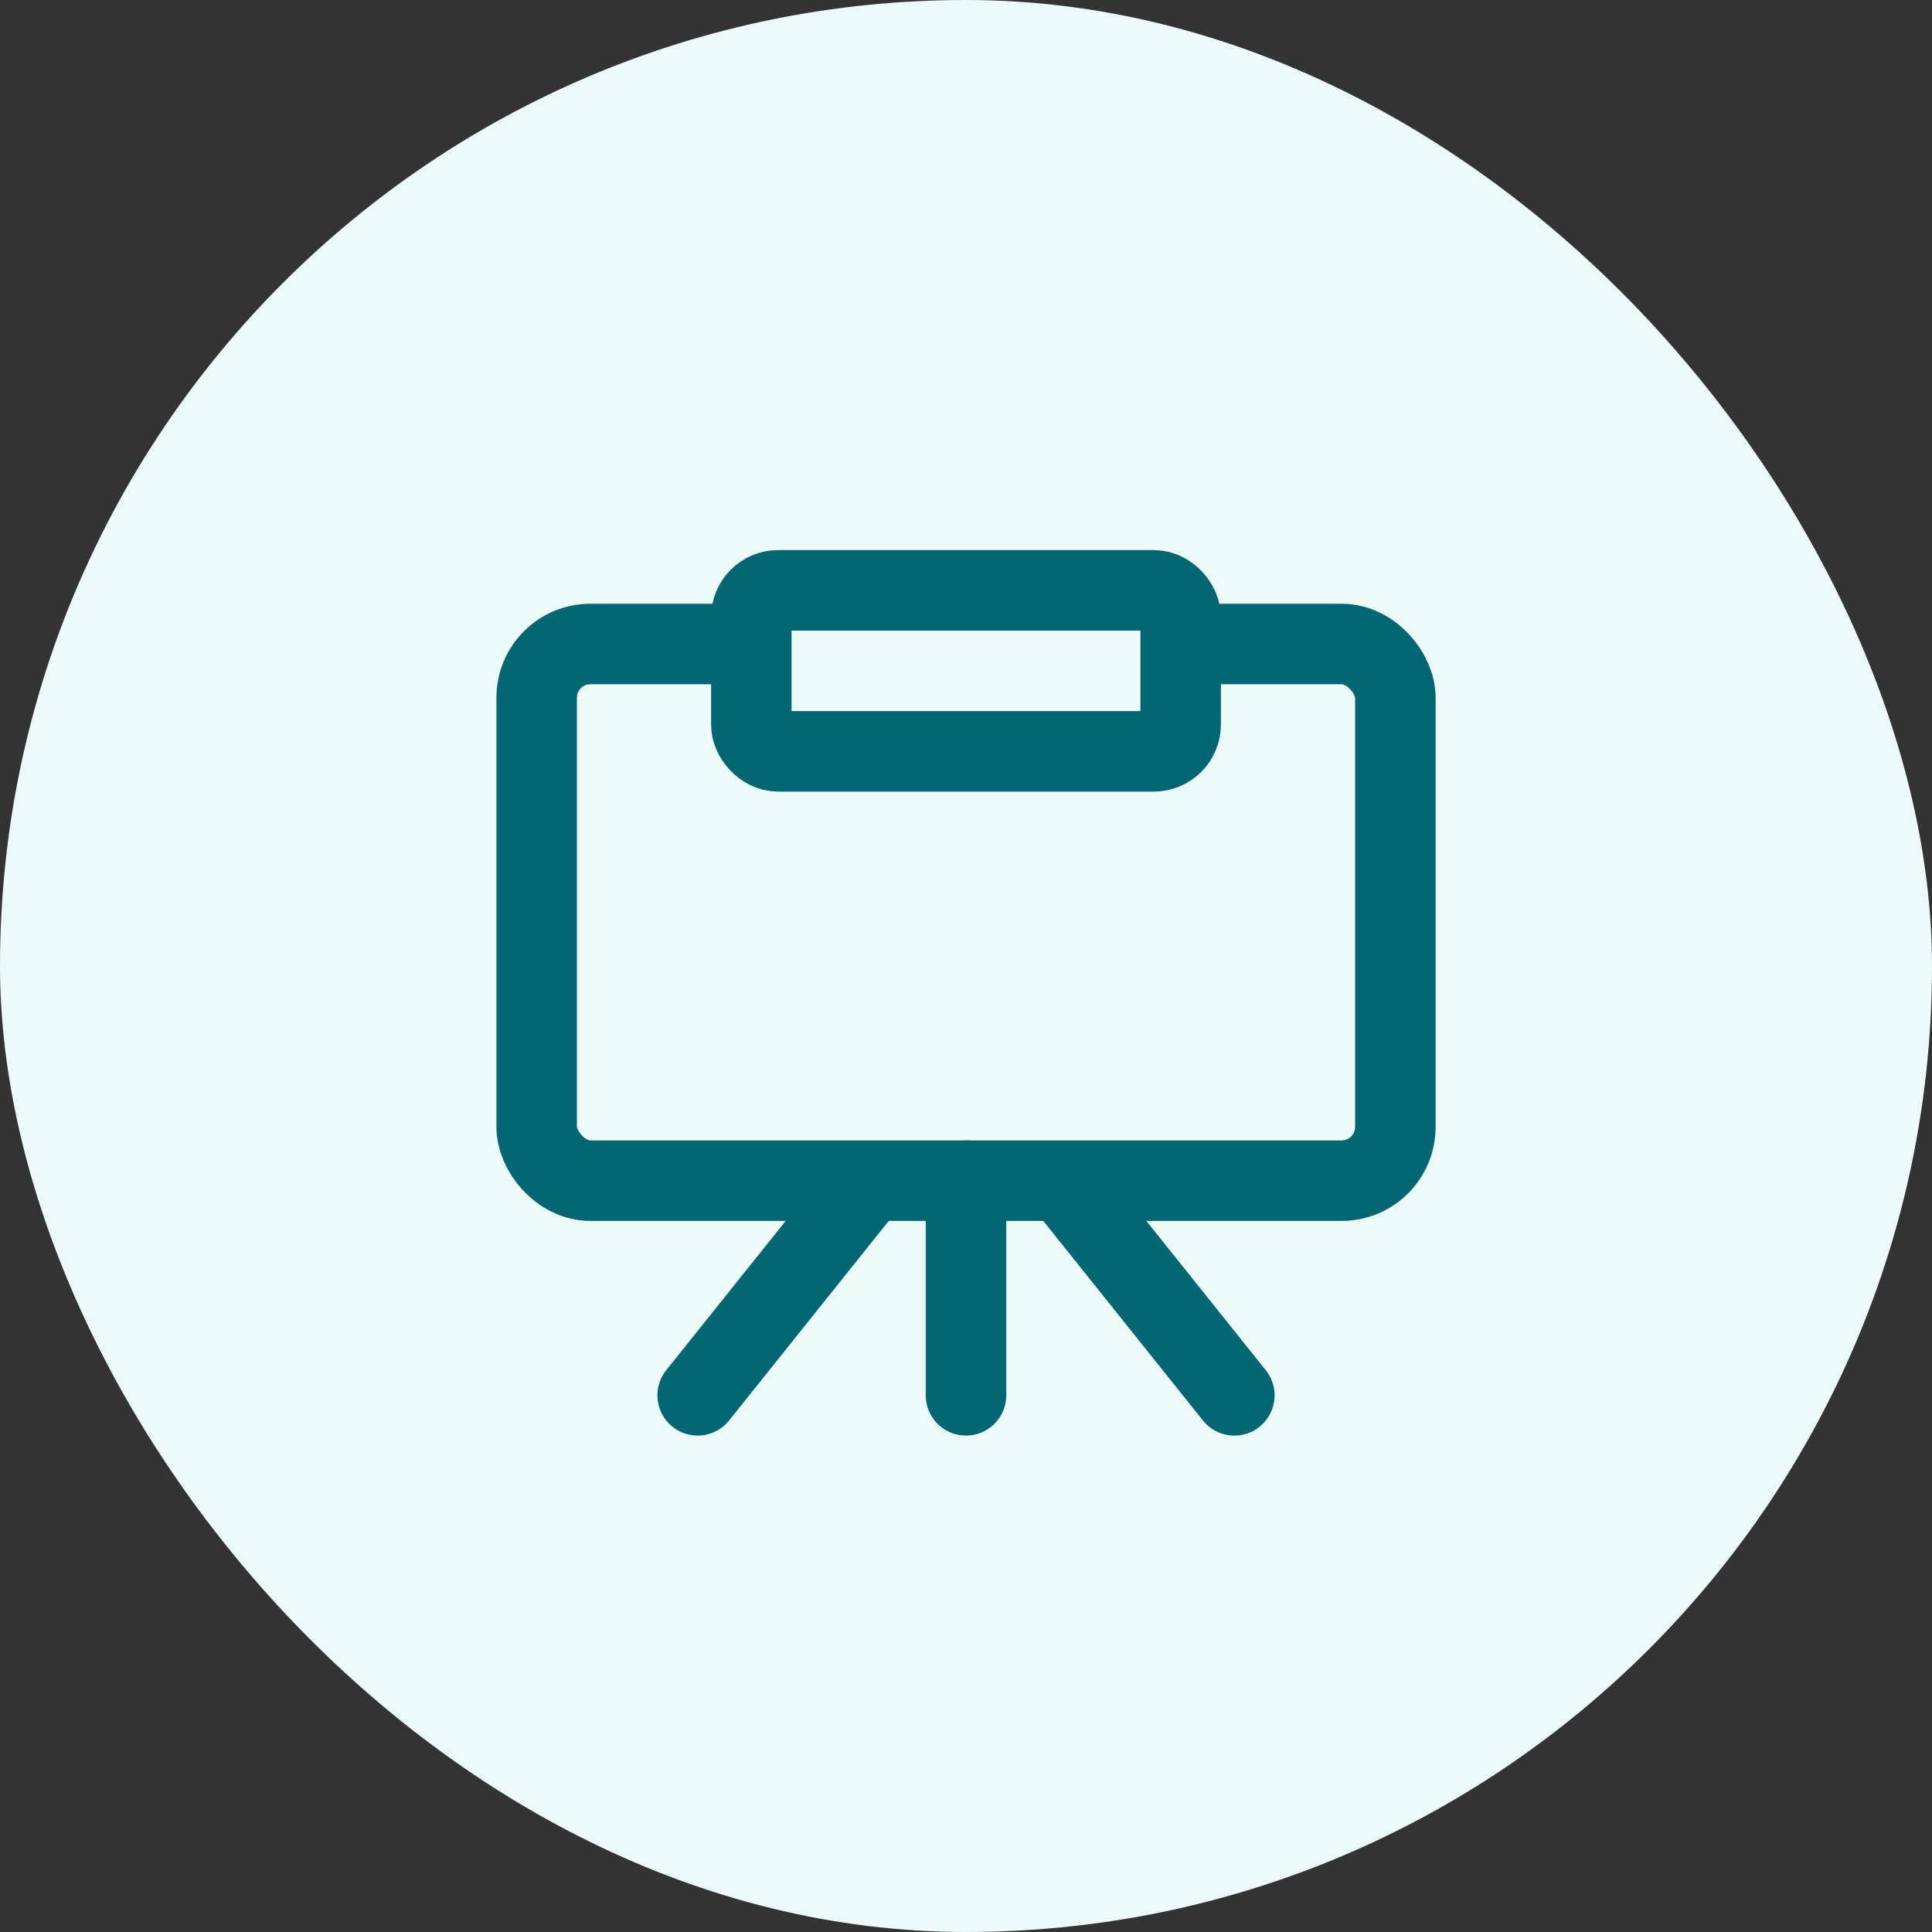 <svg width="96" height="96" viewBox="0 0 96 96" fill="none" xmlns="http://www.w3.org/2000/svg">
<rect x="0" y="0" width="96" height="96" fill="#333333" stroke="none"/>
<rect width="96" height="96" rx="48" fill="#EDFAFA"/>
<path d="M45.334 56L34.667 69.333" stroke="#036672" stroke-width="4" stroke-linecap="round"/>
<path d="M50.667 56L61.334 69.334" stroke="#036672" stroke-width="4" stroke-linecap="round"/>
<rect x="26.667" y="32" width="42.667" height="26.667" rx="2.667" fill="#EDFAFA" stroke="#036672" stroke-width="4"/>
<path d="M48 58.666V69.333" stroke="#036672" stroke-width="4" stroke-linecap="round"/>
<rect x="37.333" y="29.334" width="21.333" height="8" rx="1.333" fill="#EDFAFA" stroke="#036672" stroke-width="4"/>
</svg>

